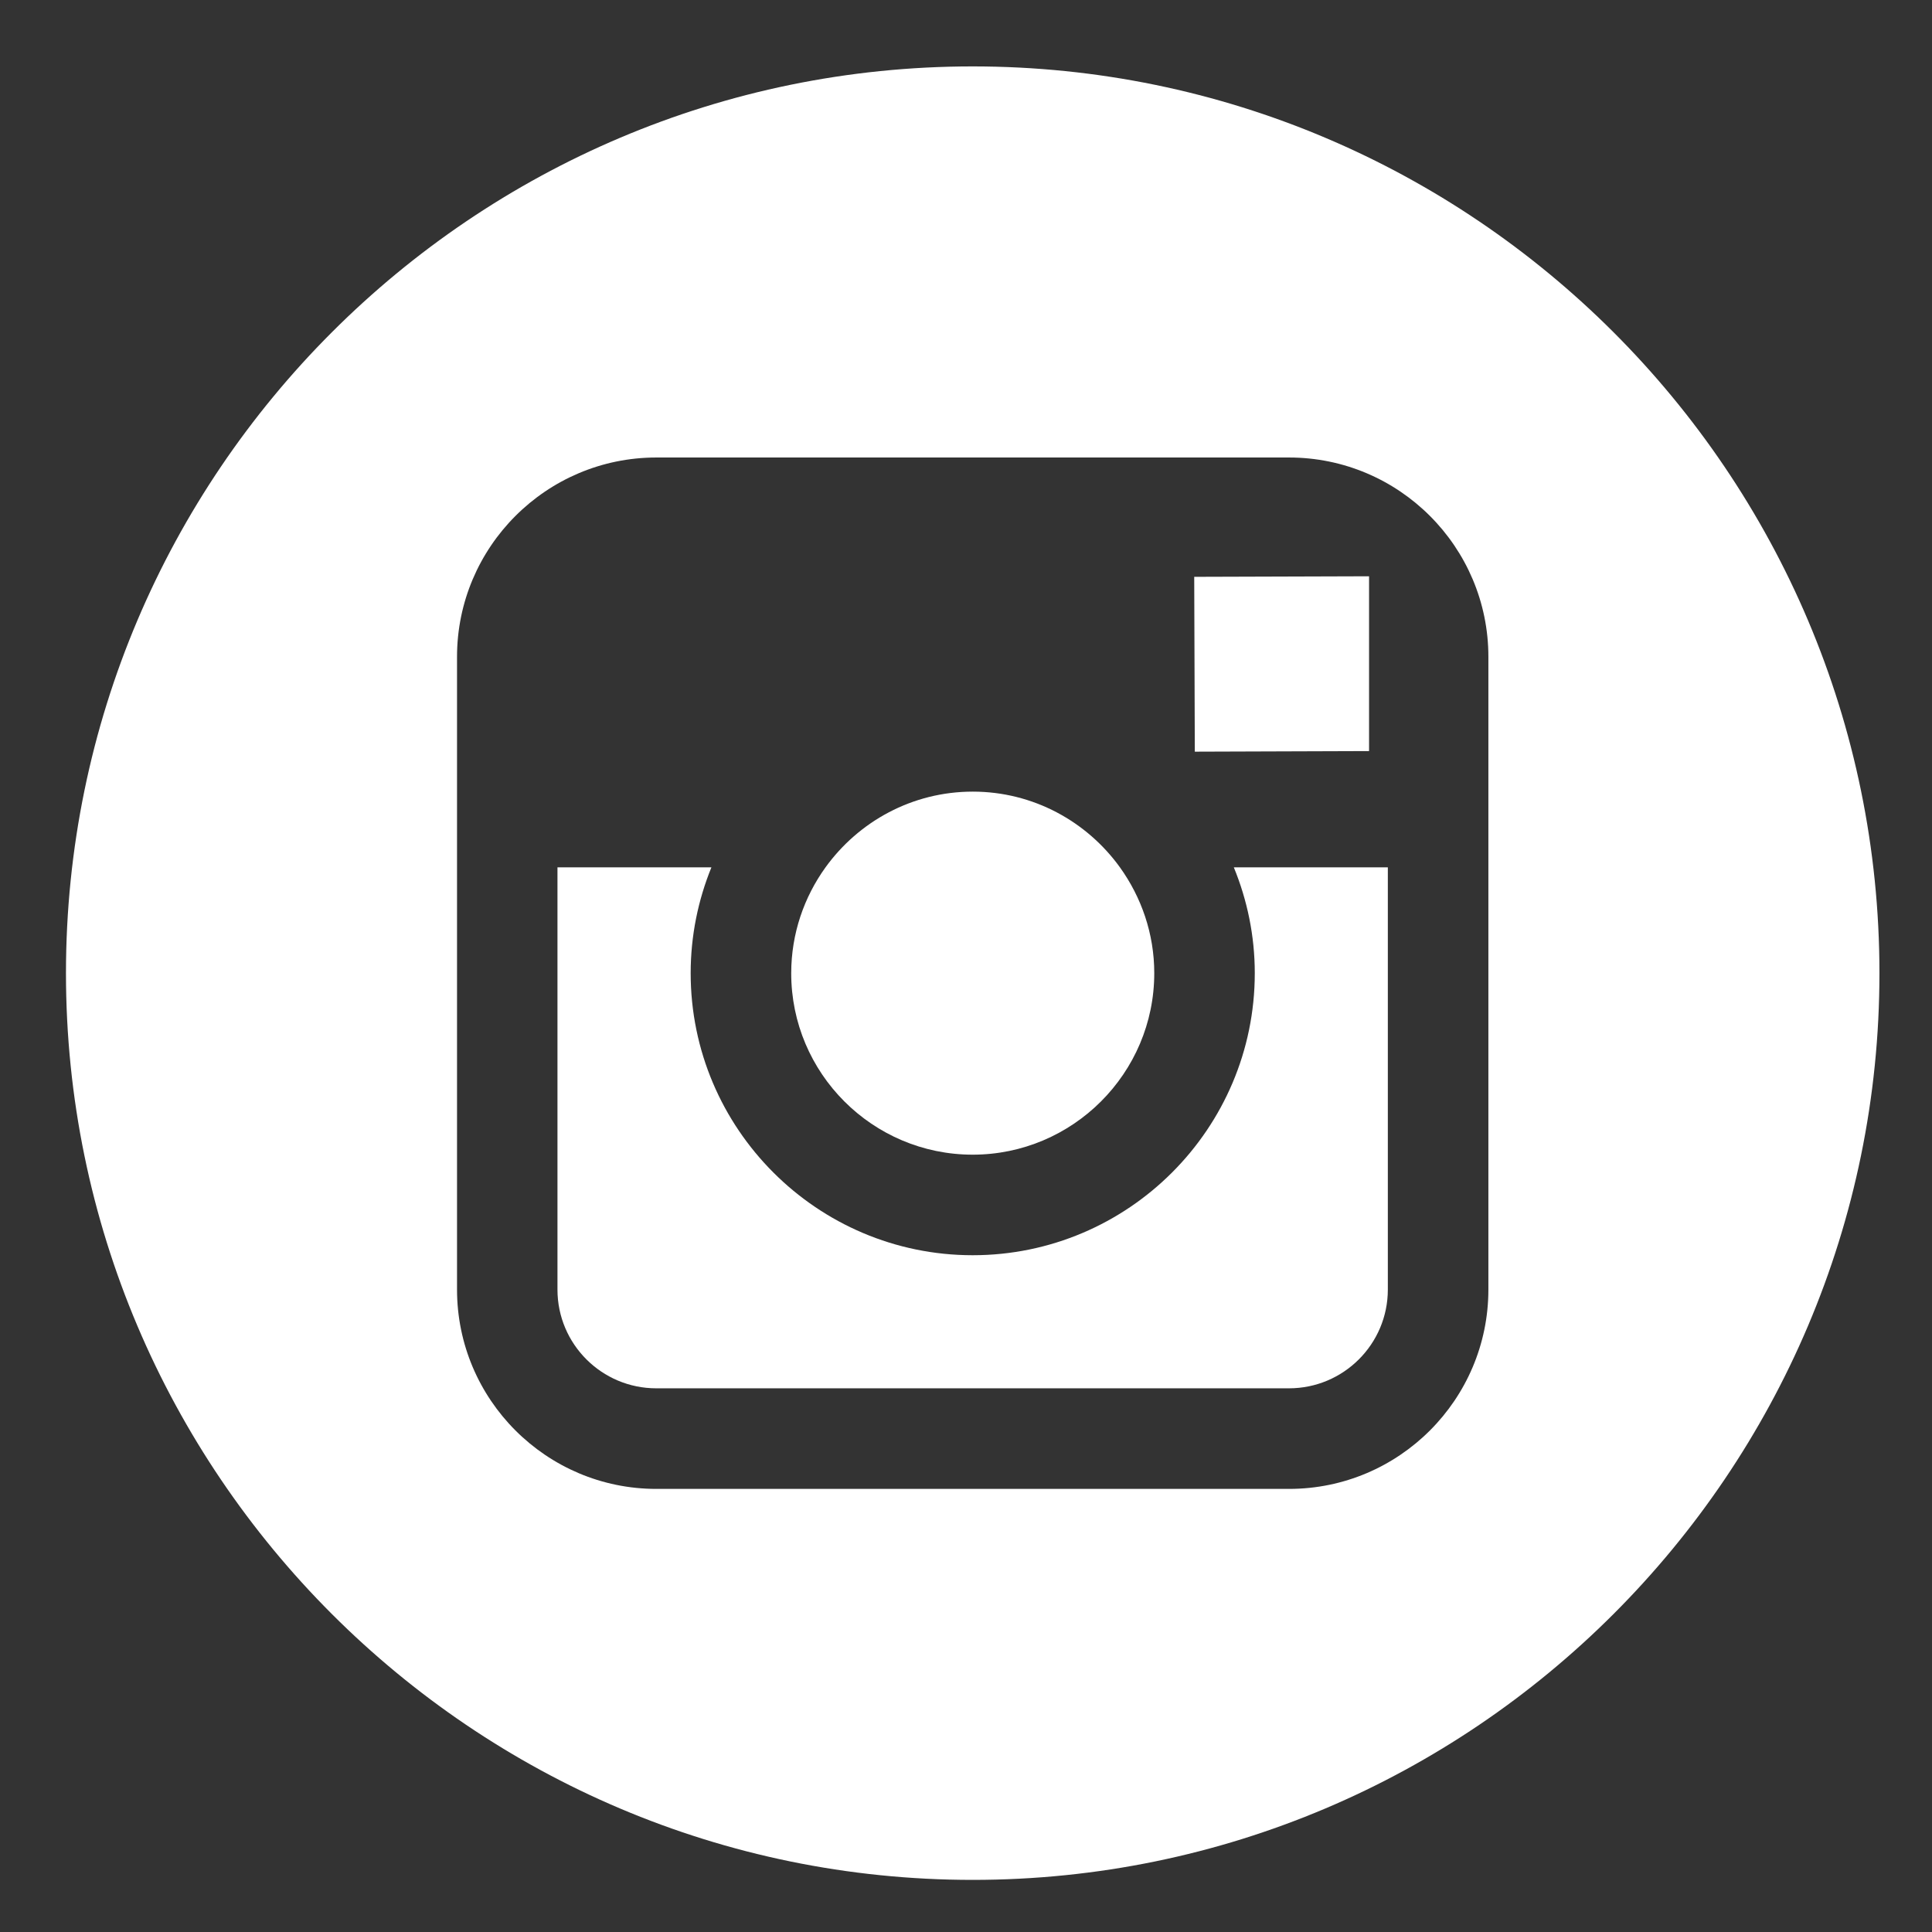 <?xml version="1.0" encoding="UTF-8" standalone="no"?>
<svg
   xmlns:dc="http://purl.org/dc/elements/1.1/"
   xmlns:cc="http://creativecommons.org/ns#"
   xmlns:rdf="http://www.w3.org/1999/02/22-rdf-syntax-ns#"
   xmlns:svg="http://www.w3.org/2000/svg"
   xmlns="http://www.w3.org/2000/svg"
   xmlns:sodipodi="http://sodipodi.sourceforge.net/DTD/sodipodi-0.dtd"
   xmlns:inkscape="http://www.inkscape.org/namespaces/inkscape"
   version="1.1"
   id="Capa_1"
   x="0px"
   y="0px"
   width="90"
   height="90"
   viewBox="0 0 8.728 8.728"
   xml:space="preserve"
   class=""
   sodipodi:docname="instagram.svg"
   inkscape:version="0.92.2 (5c3e80d, 2017-08-06)"><rect x="0" y="0" width="8.728" height="8.728" fill="#333333" stroke="none"/><defs
     id="defs21" /><sodipodi:namedview
     pagecolor="#ffffff"
     bordercolor="#666666"
     borderopacity="1"
     objecttolerance="10"
     gridtolerance="10"
     guidetolerance="10"
     inkscape:pageopacity="0"
     inkscape:pageshadow="2"
     inkscape:window-width="1366"
     inkscape:window-height="706"
     id="namedview19"
     showgrid="false"
     inkscape:zoom="1.3037281"
     inkscape:cx="-38.164777"
     inkscape:cy="108.30169"
     inkscape:window-x="-8"
     inkscape:window-y="-8"
     inkscape:window-maximized="1"
     inkscape:current-layer="Capa_1" /><g
     id="g16"
     transform="matrix(0.165,0,0,0.165,0.298,0.3)"><g
       id="g14"><g
         id="g12"><g
           id="g10"><path
             d="m 24.825,29.796 c 2.739,0 4.972,-2.229 4.972,-4.97 0,-1.082 -0.354,-2.081 -0.94,-2.897 -0.903,-1.252 -2.371,-2.073 -4.029,-2.073 -1.659,0 -3.126,0.82 -4.031,2.072 -0.588,0.816 -0.939,1.815 -0.94,2.897 -0.003,2.741 2.228,4.971 4.968,4.971 z"
             data-original="#000000"
             class="active-path"
             data-old_color="#000000"
             id="path2"
             inkscape:connector-curvature="0"
             style="fill:#ffffff" /><polygon
             points="35.678,18.746 35.678,14.58 35.678,13.96 35.055,13.962 30.891,13.975 30.907,18.762 "
             data-original="#000000"
             class="active-path"
             data-old_color="#000000"
             id="polygon4"
             style="fill:#ffffff" /><path
             d="M 24.826,0 C 11.137,0 0,11.137 0,24.826 0,38.514 11.137,49.652 24.826,49.652 38.514,49.652 49.652,38.514 49.652,24.826 49.652,11.137 38.516,0 24.826,0 Z m 14.119,21.929 v 11.56 c 0,3.011 -2.448,5.458 -5.457,5.458 H 16.164 c -3.01,0 -5.457,-2.447 -5.457,-5.458 v -11.56 -5.764 c 0,-3.01 2.447,-5.457 5.457,-5.457 h 17.323 c 3.01,0 5.458,2.447 5.458,5.457 z"
             data-original="#000000"
             class="active-path"
             data-old_color="#000000"
             id="path6"
             inkscape:connector-curvature="0"
             style="fill:#ffffff" /><path
             d="m 32.549,24.826 c 0,4.257 -3.464,7.723 -7.723,7.723 -4.259,0 -7.722,-3.466 -7.722,-7.723 0,-1.024 0.204,-2.003 0.568,-2.897 h -4.215 v 11.56 c 0,1.494 1.213,2.704 2.706,2.704 h 17.323 c 1.491,0 2.706,-1.21 2.706,-2.704 v -11.56 h -4.217 c 0.367,0.894 0.574,1.873 0.574,2.897 z"
             data-original="#000000"
             class="active-path"
             data-old_color="#000000"
             id="path8"
             inkscape:connector-curvature="0"
             style="fill:#ffffff" /></g></g></g></g></svg>
